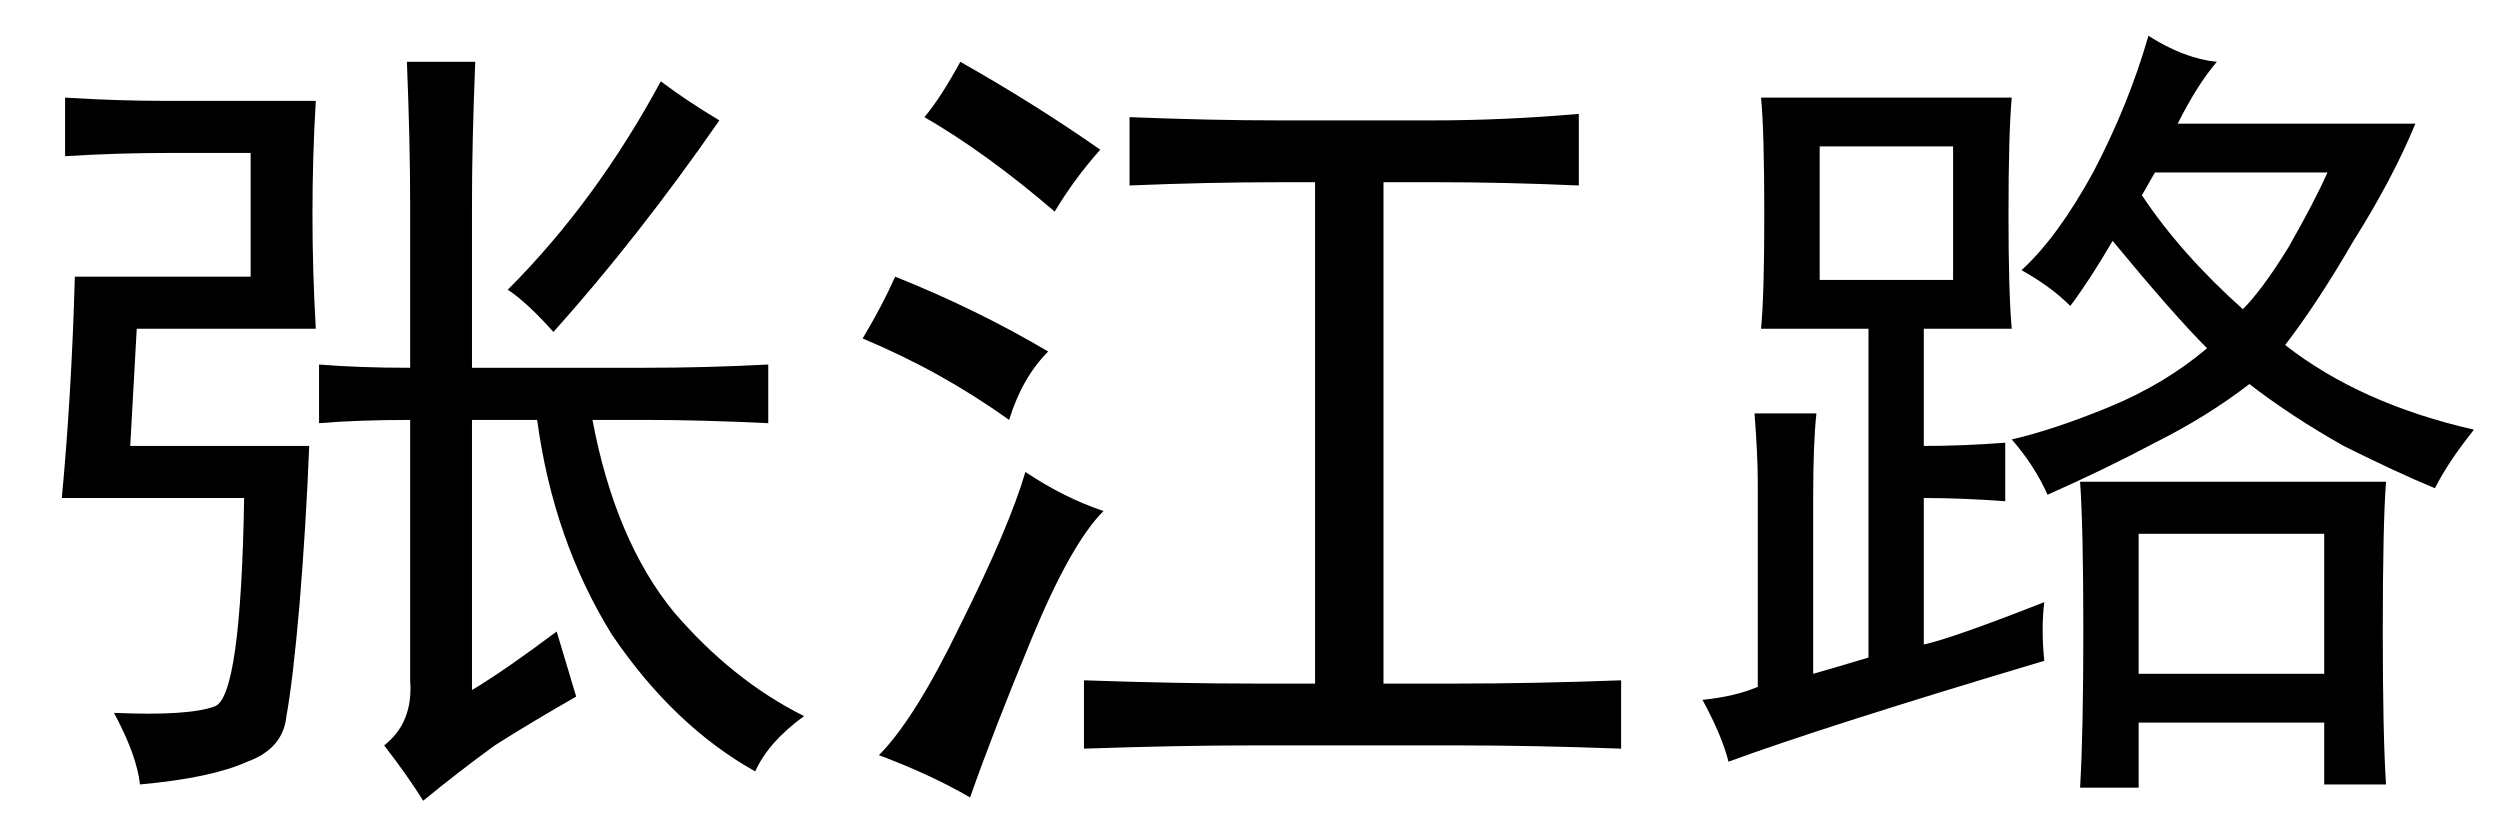 <?xml version='1.0' encoding='UTF-8'?>
<!-- This file was generated by dvisvgm 2.3.5 -->
<svg height='10.5pt' version='1.1' viewBox='-72 -72.451 31.5 10.5' width='31.5pt' xmlns='http://www.w3.org/2000/svg' xmlns:xlink='http://www.w3.org/1999/xlink'>
<defs>
<path d='M5.168 -6.439Q5.168 -7.219 5.127 -8.244H5.988Q5.947 -7.219 5.947 -6.48V-4.389H8.121Q8.9 -4.389 9.68 -4.43V-3.691Q8.818 -3.732 8.162 -3.732H7.465Q7.752 -2.215 8.49 -1.312Q9.229 -0.451 10.131 0Q9.68 0.328 9.516 0.697Q8.49 0.123 7.711 -1.025Q6.973 -2.215 6.768 -3.732H5.947V-0.328Q6.357 -0.574 7.014 -1.066L7.26 -0.246Q6.686 0.082 6.234 0.369Q5.783 0.697 5.332 1.066Q5.127 0.738 4.84 0.369Q5.209 0.082 5.168 -0.451V-3.732Q4.512 -3.732 4.02 -3.691V-4.43Q4.512 -4.389 5.168 -4.389V-6.439ZM3.979 -7.752Q3.937 -7.055 3.937 -6.316Q3.937 -5.619 3.979 -4.881H1.723L1.641 -3.404H3.896Q3.855 -2.379 3.773 -1.395Q3.691 -0.451 3.609 0Q3.568 0.41 3.117 0.574Q2.666 0.779 1.764 0.861Q1.723 0.492 1.436 -0.041Q2.379 0 2.707 -0.123T3.076 -2.748H0.779Q0.902 -4.061 0.943 -5.537H3.158V-7.096H2.133Q1.477 -7.096 0.82 -7.055V-7.793Q1.477 -7.752 2.092 -7.752H3.979ZM9.064 -7.506Q8.039 -6.029 6.973 -4.84Q6.645 -5.209 6.398 -5.373Q7.506 -6.48 8.326 -7.998Q8.654 -7.752 9.064 -7.506Z' id='g0-5462'/>
<path d='M7.547 -7.506Q8.449 -7.506 9.393 -7.588V-6.686Q8.449 -6.727 7.629 -6.727H6.932V-0.41H7.875Q8.818 -0.41 9.926 -0.451V0.41Q8.818 0.369 7.875 0.369H5.291Q4.348 0.369 3.158 0.41V-0.451Q4.348 -0.41 5.291 -0.41H6.07V-6.727H5.619Q4.717 -6.727 3.732 -6.686V-7.547Q4.758 -7.506 5.619 -7.506H7.547ZM3.404 -2.584Q2.994 -2.174 2.502 -0.984T1.723 1.025Q1.23 0.738 0.574 0.492Q1.025 0.041 1.6 -1.148Q2.215 -2.379 2.42 -3.076Q2.912 -2.748 3.404 -2.584ZM0.779 -5.537Q1.805 -5.127 2.707 -4.594Q2.379 -4.266 2.215 -3.732Q1.354 -4.348 0.369 -4.758Q0.615 -5.168 0.779 -5.537ZM1.6 -8.244Q2.543 -7.711 3.363 -7.137Q3.035 -6.768 2.789 -6.357Q1.928 -7.096 1.148 -7.547Q1.354 -7.793 1.6 -8.244Z' id='g0-8853'/>
<path d='M4.758 -0.697Q2.01 0.123 0.779 0.574Q0.697 0.246 0.451 -0.205Q0.861 -0.246 1.148 -0.369V-2.953Q1.148 -3.281 1.107 -3.814H1.887Q1.846 -3.445 1.846 -2.748V-0.533Q2.133 -0.615 2.543 -0.738V-4.881H1.189Q1.23 -5.291 1.23 -6.316Q1.23 -7.383 1.189 -7.793H4.348Q4.307 -7.342 4.307 -6.316Q4.307 -5.332 4.348 -4.881H3.24V-3.404Q3.732 -3.404 4.266 -3.445V-2.707Q3.732 -2.748 3.24 -2.748V-0.902Q3.609 -0.984 4.758 -1.436Q4.717 -1.107 4.758 -0.697ZM6.932 -8.244Q6.686 -7.957 6.439 -7.465H9.434Q9.146 -6.768 8.654 -5.988Q8.203 -5.209 7.793 -4.676Q8.736 -3.937 10.172 -3.609Q9.844 -3.199 9.68 -2.871Q9.187 -3.076 8.531 -3.404Q7.875 -3.773 7.342 -4.184Q6.809 -3.773 6.152 -3.445Q5.537 -3.117 4.799 -2.789Q4.635 -3.158 4.348 -3.486Q4.881 -3.609 5.578 -3.896T6.809 -4.635Q6.398 -5.045 5.619 -5.988Q5.332 -5.496 5.086 -5.168Q4.84 -5.414 4.471 -5.619Q4.922 -6.029 5.373 -6.85Q5.824 -7.711 6.07 -8.572Q6.521 -8.285 6.932 -8.244ZM9.064 -2.953Q9.023 -2.42 9.023 -1.066Q9.023 0.246 9.064 0.861H8.285V0.082H5.947V0.902H5.209Q5.25 0.205 5.25 -1.066Q5.25 -2.379 5.209 -2.953H9.064ZM8.285 -0.533V-2.297H5.947V-0.533H8.285ZM3.609 -5.496V-7.178H1.928V-5.496H3.609ZM5.988 -6.562Q6.48 -5.824 7.26 -5.127Q7.506 -5.373 7.834 -5.906Q8.162 -6.48 8.326 -6.85H6.152L5.988 -6.562Z' id='g0-17445'/>
</defs>
<g id='page1'>
<use x='-72' xlink:href='#g0-5462' y='-63.428'/>
<use x='-61.5' xlink:href='#g0-8853' y='-63.428'/>
<use x='-51' xlink:href='#g0-17445' y='-63.428'/>
</g>
</svg>